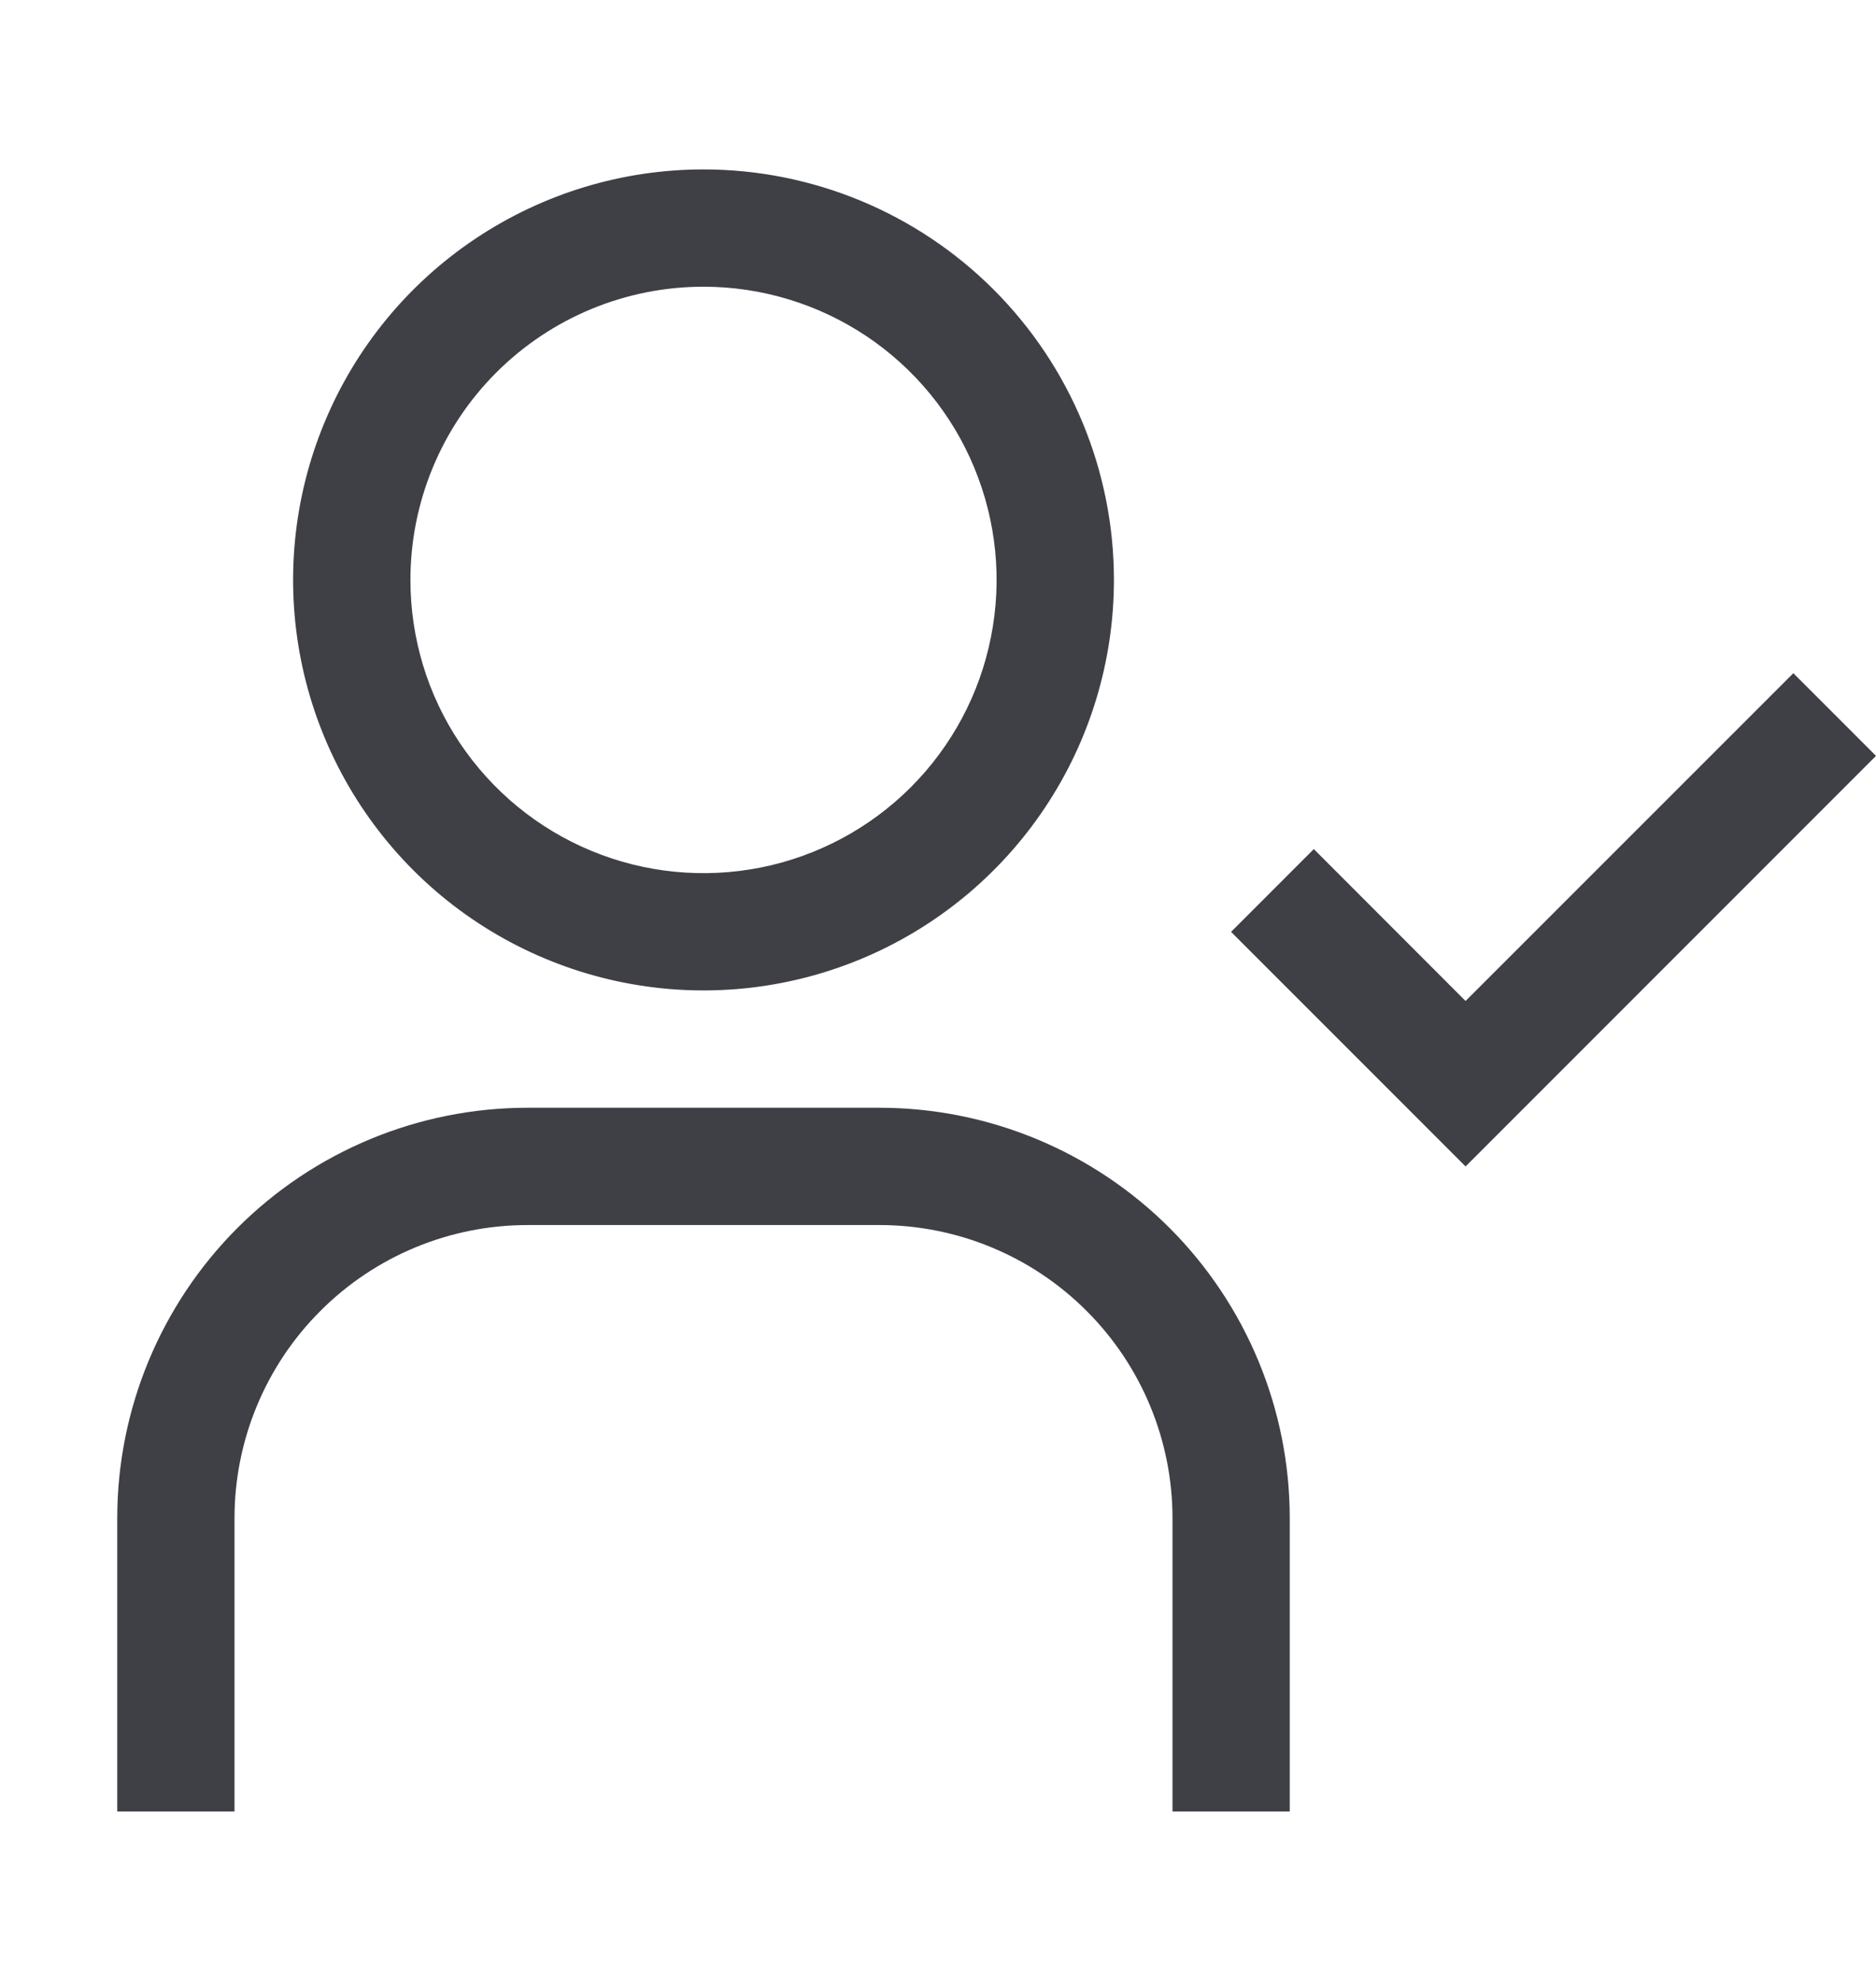 <svg width="18" height="19" viewBox="0 0 18 19" fill="none" xmlns="http://www.w3.org/2000/svg">
<path d="M6.75 2.75C7.306 2.75 7.85 2.915 8.313 3.224C8.775 3.533 9.136 3.972 9.348 4.486C9.561 5 9.617 5.566 9.508 6.111C9.4 6.657 9.132 7.158 8.739 7.551C8.345 7.945 7.844 8.212 7.299 8.321C6.753 8.429 6.188 8.374 5.674 8.161C5.16 7.948 4.721 7.588 4.411 7.125C4.102 6.663 3.938 6.119 3.938 5.562C3.938 4.817 4.234 4.101 4.761 3.574C5.289 3.046 6.004 2.75 6.75 2.75ZM6.75 1.625C5.971 1.625 5.21 1.856 4.562 2.289C3.915 2.721 3.41 3.336 3.112 4.056C2.814 4.775 2.736 5.567 2.888 6.331C3.04 7.094 3.415 7.796 3.966 8.347C4.516 8.897 5.218 9.272 5.982 9.424C6.746 9.576 7.537 9.498 8.257 9.2C8.976 8.902 9.591 8.398 10.024 7.75C10.457 7.103 10.688 6.341 10.688 5.562C10.688 4.518 10.273 3.517 9.534 2.778C8.796 2.04 7.794 1.625 6.75 1.625ZM12.375 17.375H11.25V14.562C11.25 13.817 10.954 13.101 10.426 12.574C9.899 12.046 9.183 11.75 8.438 11.75H5.062C4.317 11.75 3.601 12.046 3.074 12.574C2.546 13.101 2.25 13.817 2.25 14.562V17.375H1.125V14.562C1.125 13.518 1.54 12.517 2.278 11.778C3.017 11.04 4.018 10.625 5.062 10.625H8.438C9.482 10.625 10.483 11.04 11.222 11.778C11.96 12.517 12.375 13.518 12.375 14.562V17.375ZM14.062 9.601L12.606 8.144L11.812 8.938L14.062 11.188L18 7.25L17.207 6.457L14.062 9.601Z" fill="#3F3F46"/>
</svg>
